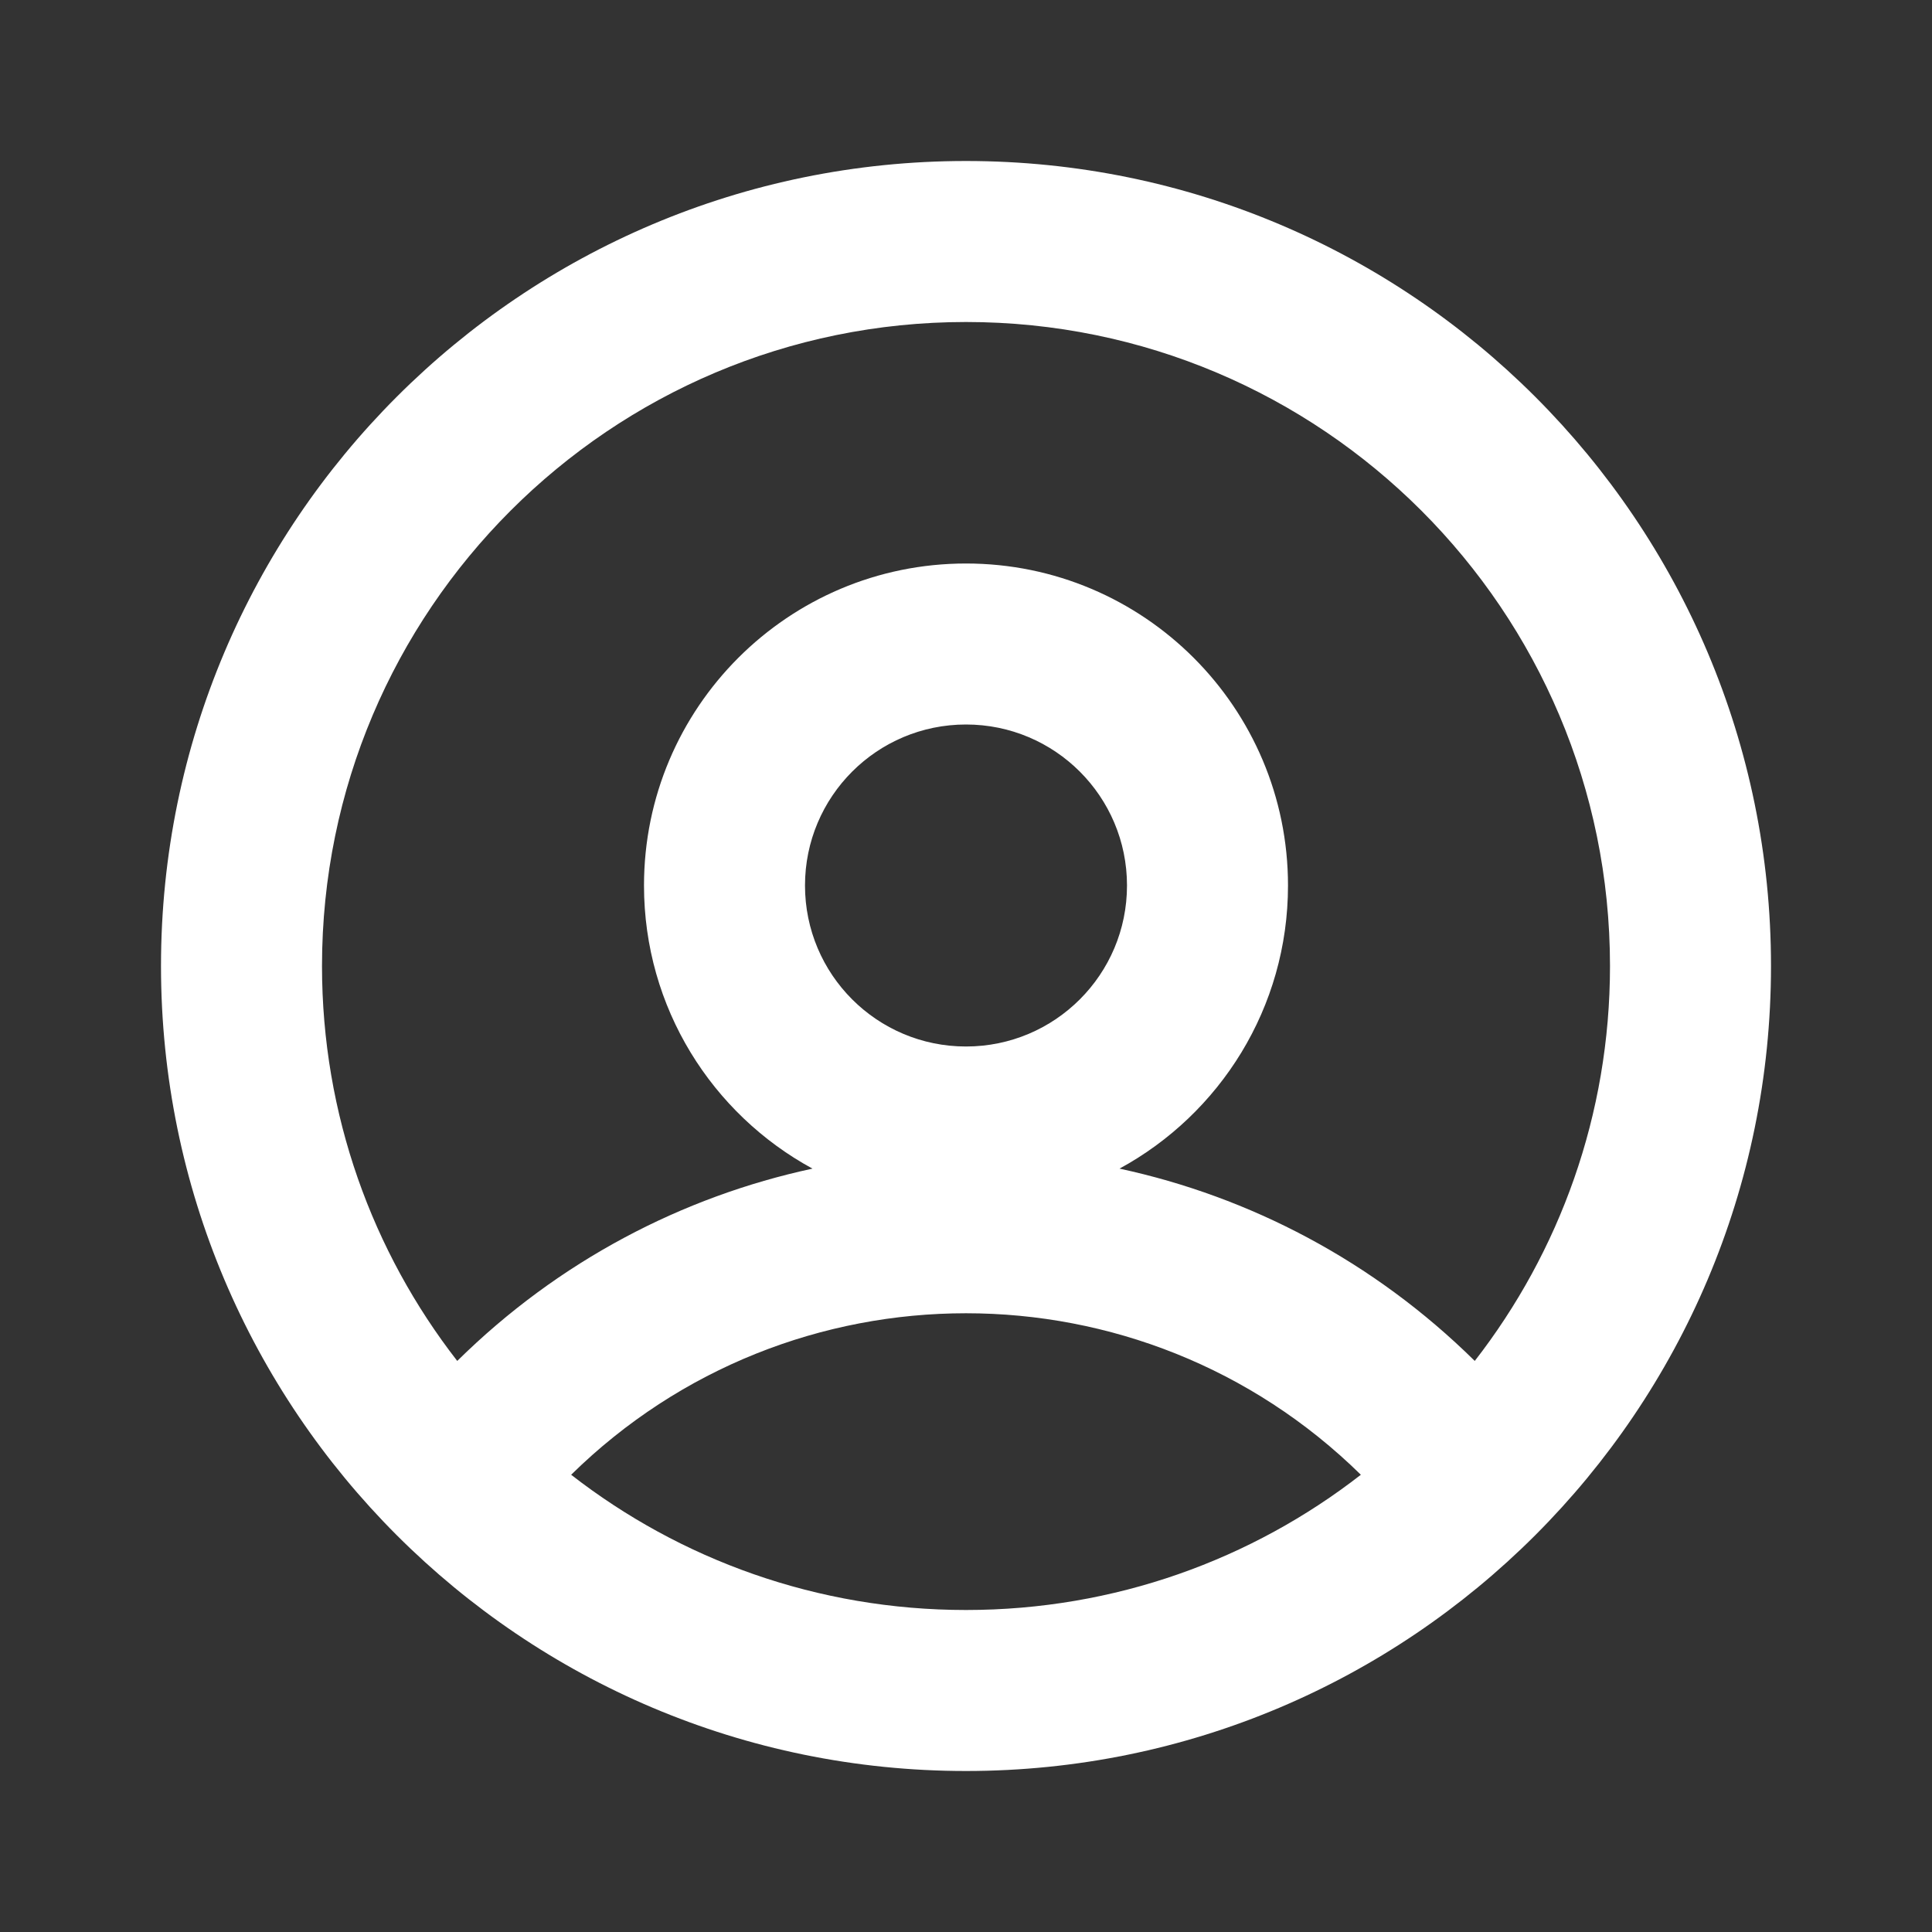 <svg width="24" height="24" viewBox="0 0 24 24" fill="none" xmlns="http://www.w3.org/2000/svg">
<rect x="0" y="0" width="24" height="24" fill="#333333" stroke="none"/>
<path fill-rule="evenodd" clip-rule="evenodd" d="M12 22C17.523 22 22 17.523 22 12C22 6.477 17.523 2 12 2C6.477 2 2 6.477 2 12C2 17.523 6.477 22 12 22ZM12 20C13.849 20 15.551 19.373 16.905 18.32C14.183 15.645 9.817 15.645 7.095 18.32C8.449 19.373 10.151 20 12 20ZM20 12C20 13.849 19.373 15.551 18.32 16.906C17.059 15.662 15.521 14.865 13.907 14.517C15.154 13.839 16 12.519 16 11C16 8.791 14.209 7 12 7C9.791 7 8 8.791 8 11C8 12.519 8.846 13.839 10.093 14.517C8.479 14.865 6.941 15.662 5.68 16.906C4.627 15.551 4 13.849 4 12C4 7.582 7.582 4 12 4C16.418 4 20 7.582 20 12ZM14 11C14 12.105 13.105 13 12 13C10.895 13 10 12.105 10 11C10 9.895 10.895 9 12 9C13.105 9 14 9.895 14 11Z" fill="white"/>
</svg>
